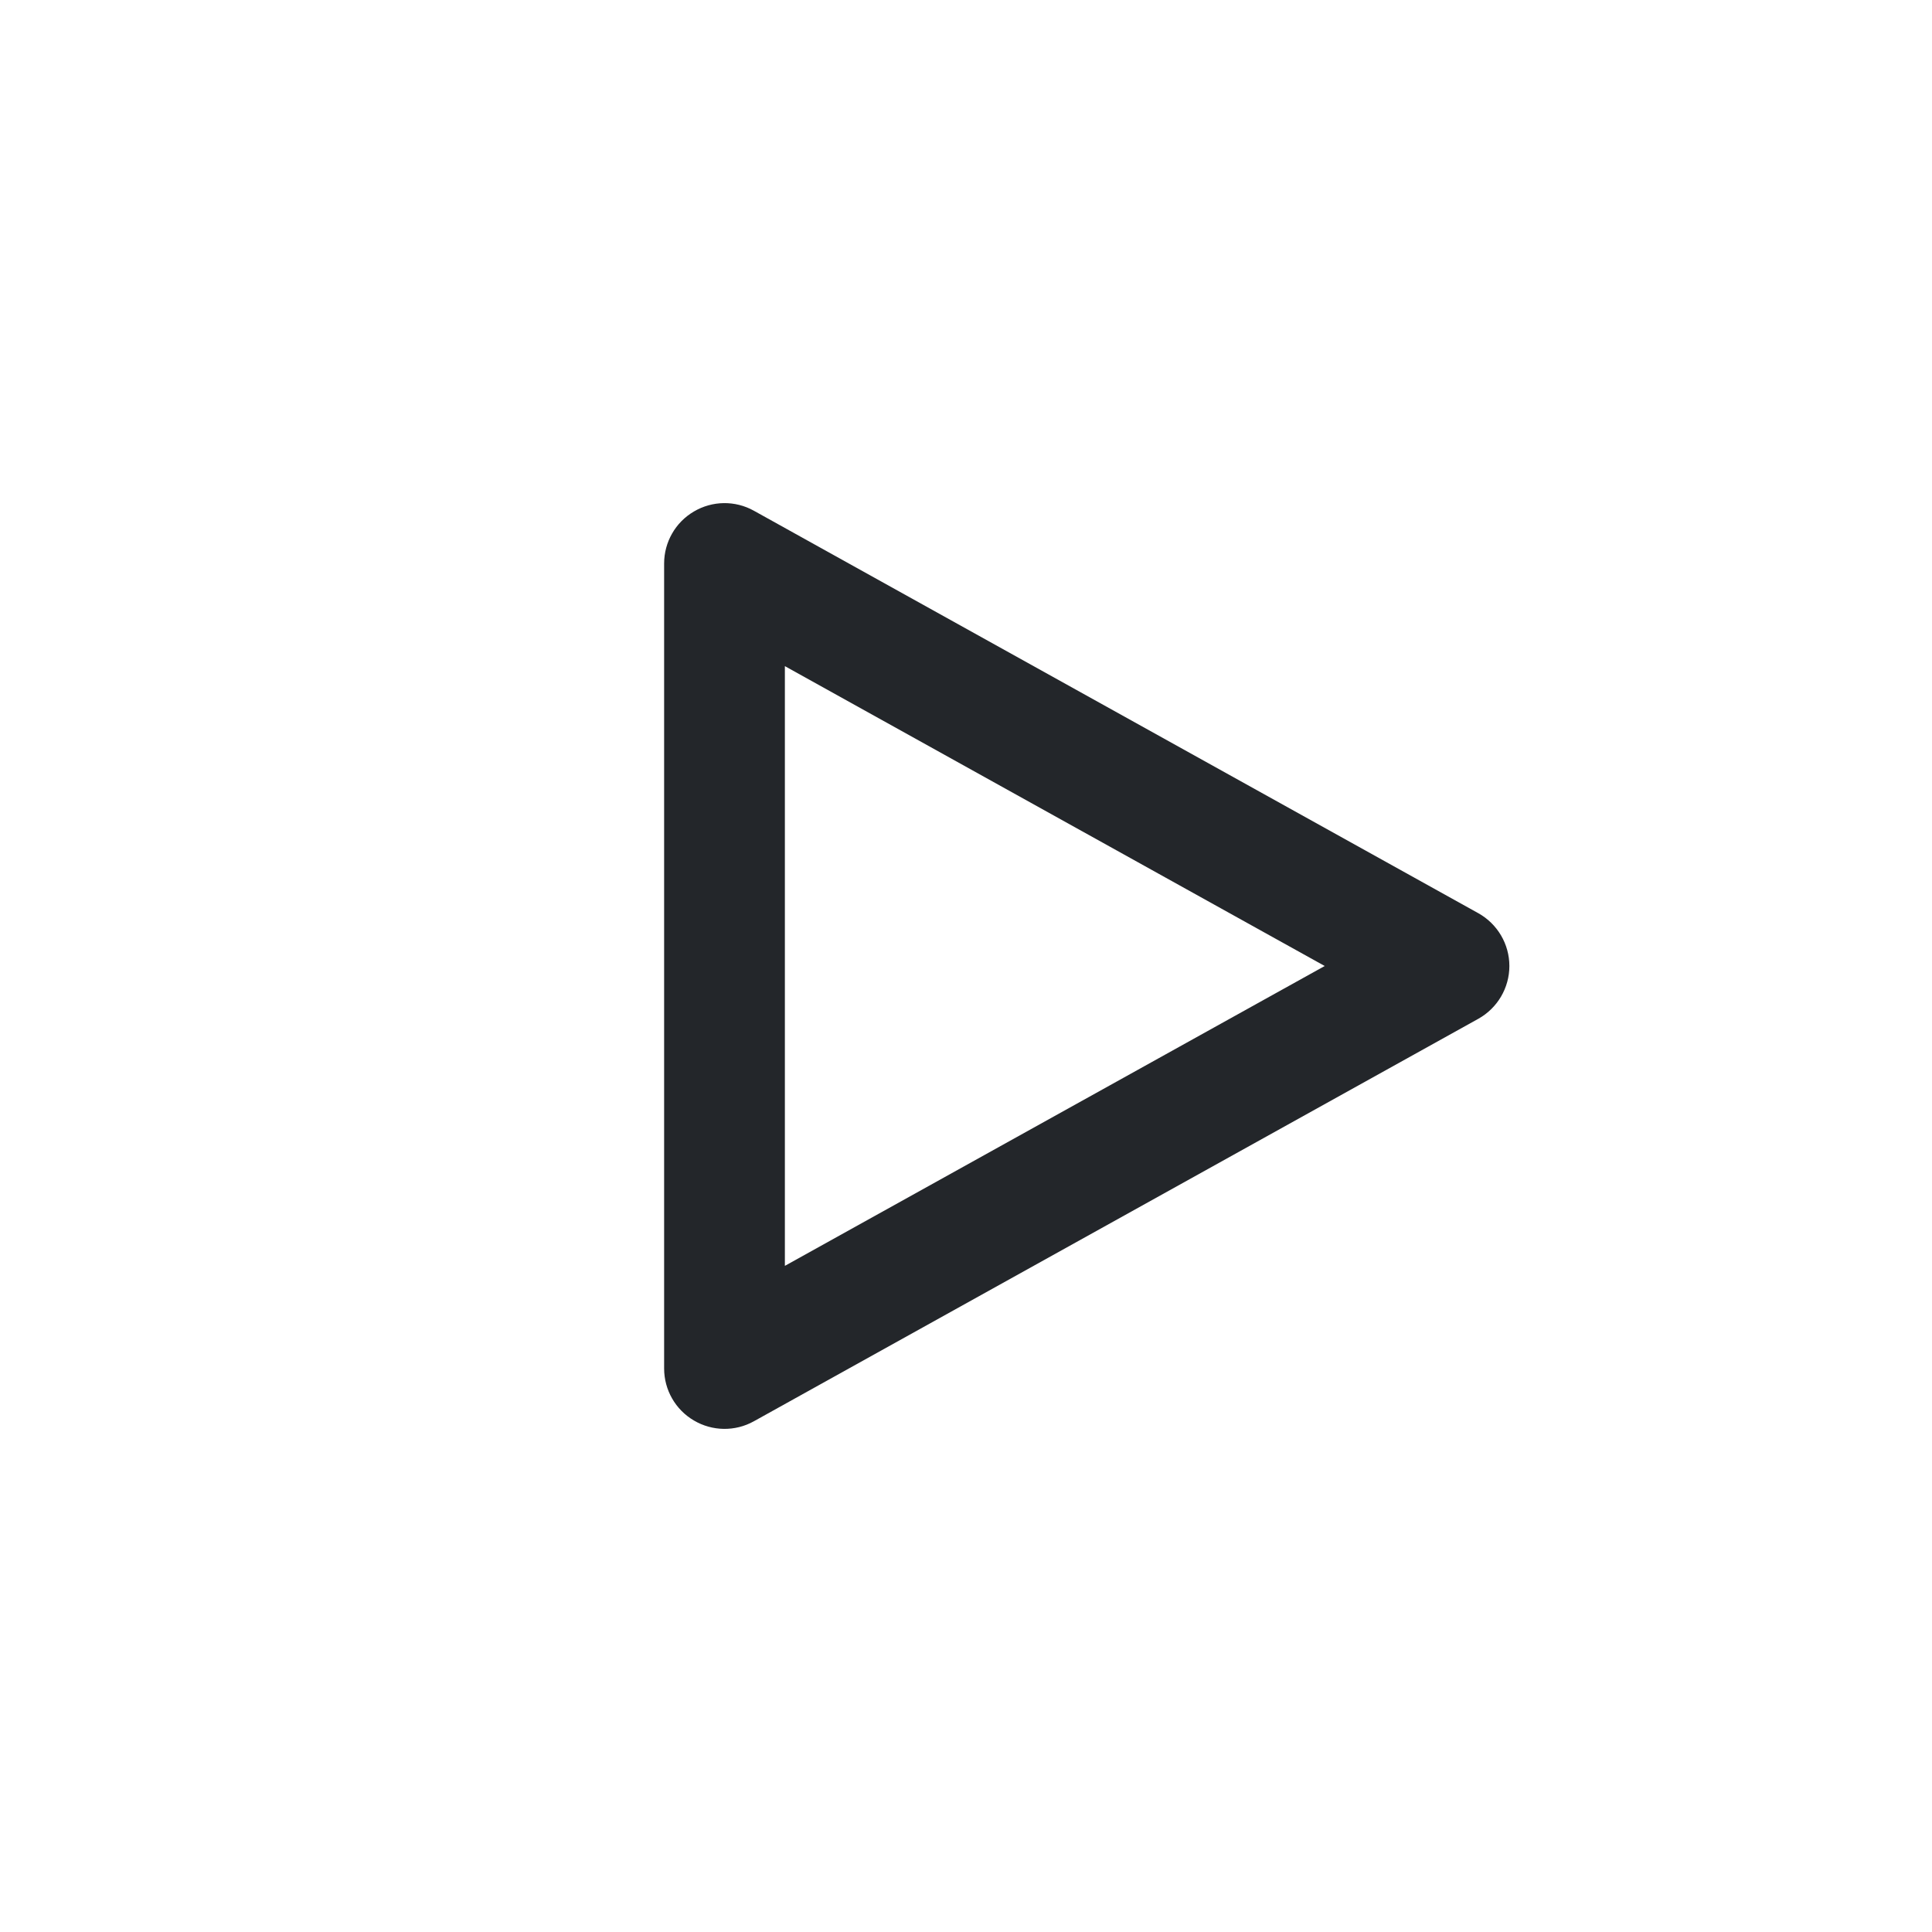 <svg width="24" height="24" viewBox="0 0 24 24" fill="none" xmlns="http://www.w3.org/2000/svg">
<path fill-rule="evenodd" clip-rule="evenodd" d="M8.62 6.354C8.849 6.219 9.132 6.215 9.364 6.344L18.364 11.344C18.602 11.477 18.75 11.728 18.75 12C18.75 12.272 18.602 12.523 18.364 12.656L9.364 17.656C9.132 17.785 8.849 17.781 8.62 17.646C8.391 17.512 8.25 17.266 8.25 17V7C8.25 6.734 8.391 6.488 8.62 6.354ZM9.75 8.275V15.725L16.456 12L9.75 8.275Z" fill="#23262A"/>
</svg>
